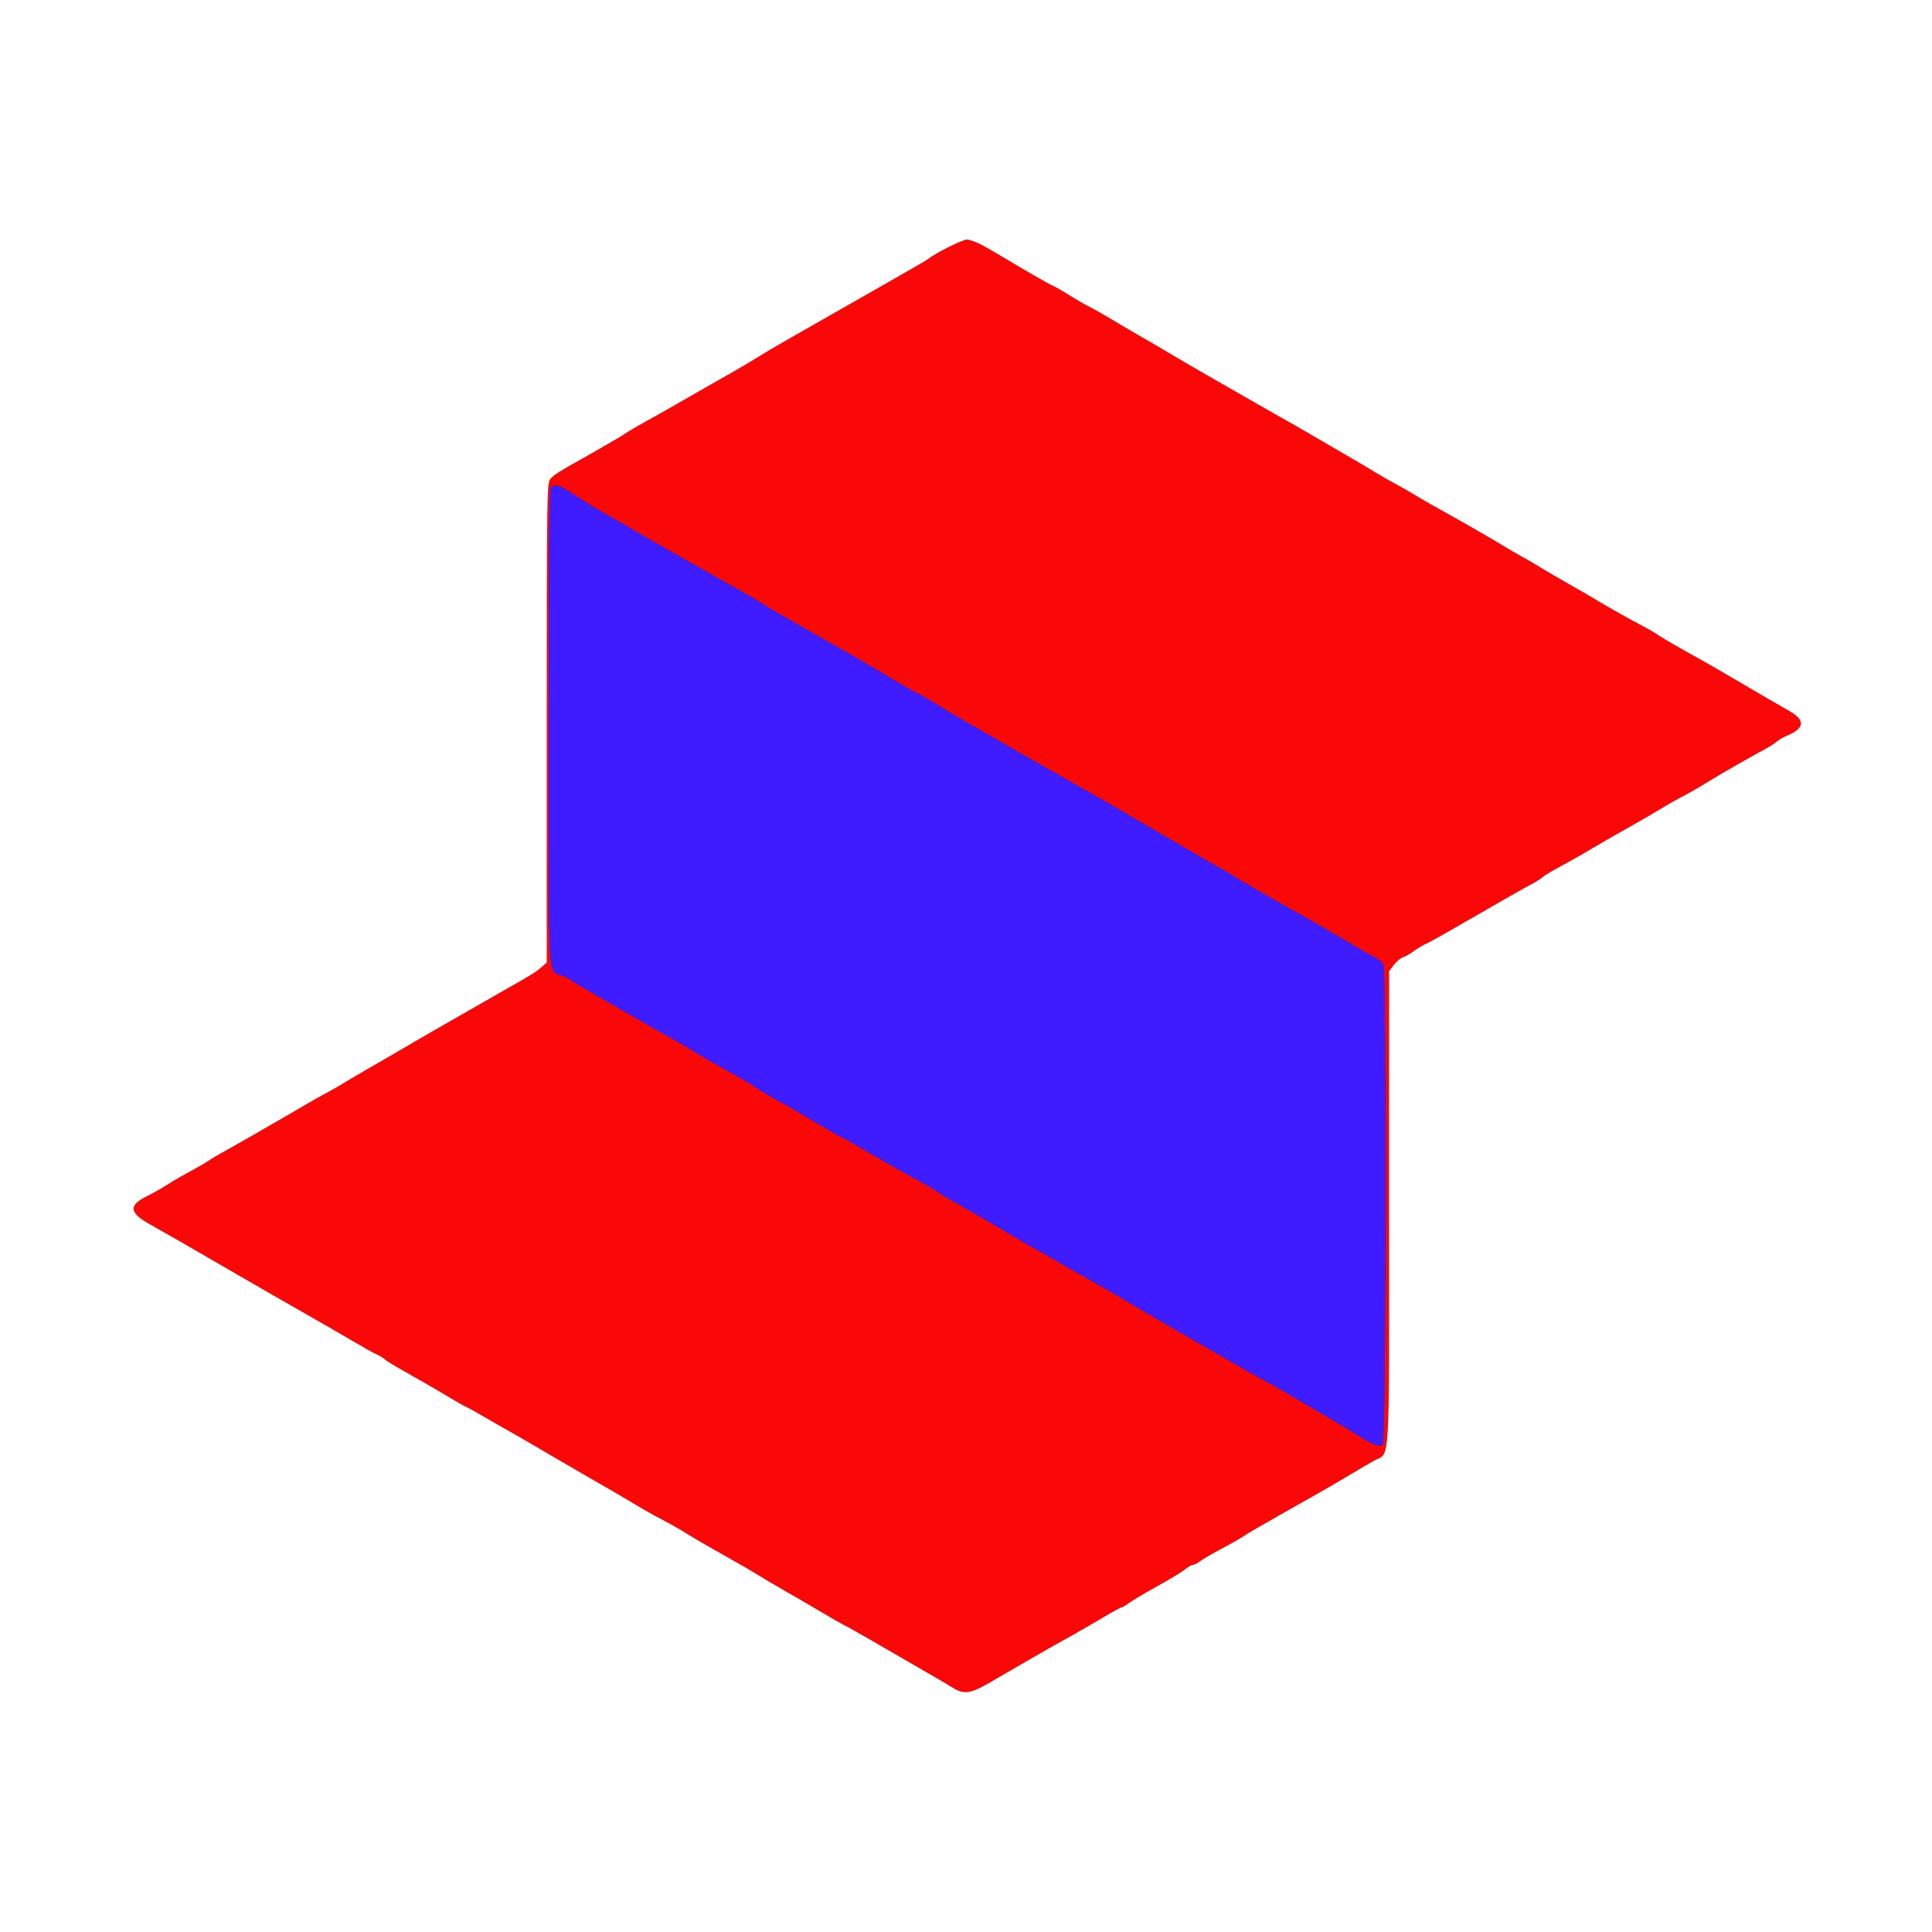 <svg id="svg" version="1.1" width="400" height="400" viewBox="0 0 400 400" xmlns="http://www.w3.org/2000/svg" xmlns:xlink="http://www.w3.org/1999/xlink" ><rect x="0" y="0" width="400" height="400" fill="#333333" stroke="none"/><g id="svgg"><path id="path0" d="M195.800 51.446 C 194.040 52.448,192.420 53.417,192.200 53.600 C 191.980 53.782,188.560 55.772,184.600 58.021 C 180.640 60.270,174.790 63.602,171.600 65.425 C 168.410 67.248,164.180 69.664,162.200 70.792 C 160.220 71.921,157.790 73.365,156.800 74.000 C 155.810 74.635,153.313 76.110,151.252 77.278 C 149.191 78.445,146.721 79.850,145.765 80.400 C 137.889 84.927,136.062 85.965,133.883 87.146 C 132.517 87.886,130.500 89.075,129.400 89.788 C 128.300 90.501,125.240 92.298,122.600 93.781 C 115.430 97.809,114.663 98.289,113.900 99.227 C 113.242 100.037,113.200 103.045,113.200 149.680 L 113.200 199.272 112.040 200.290 C 110.896 201.294,110.259 201.686,104.119 205.169 C 98.401 208.411,85.029 216.104,82.800 217.433 C 81.590 218.155,78.980 219.670,77.000 220.801 C 75.020 221.933,72.410 223.465,71.200 224.208 C 69.990 224.950,68.460 225.833,67.800 226.169 C 66.453 226.856,63.942 228.288,59.800 230.731 C 56.829 232.483,47.584 237.768,45.624 238.836 C 44.982 239.185,43.949 239.808,43.328 240.221 C 42.708 240.633,41.570 241.313,40.800 241.732 C 37.598 243.474,36.491 244.111,34.400 245.415 C 33.190 246.170,31.441 247.157,30.514 247.607 C 26.592 249.510,26.694 251.051,30.900 253.407 C 34.512 255.431,38.195 257.550,50.000 264.398 C 54.290 266.886,60.320 270.351,63.400 272.098 C 66.480 273.845,70.800 276.338,73.000 277.640 C 75.200 278.941,77.450 280.197,77.999 280.431 C 78.549 280.664,79.269 281.095,79.599 281.387 C 79.930 281.680,80.920 282.329,81.800 282.831 C 82.680 283.332,84.365 284.295,85.545 284.971 C 86.725 285.647,88.479 286.650,89.442 287.200 C 90.405 287.750,92.230 288.828,93.497 289.597 C 94.764 290.365,96.125 291.128,96.522 291.292 C 96.919 291.456,98.539 292.351,100.122 293.281 C 101.705 294.210,103.540 295.265,104.200 295.624 C 105.628 296.401,112.496 300.379,115.600 302.228 C 116.810 302.949,119.780 304.672,122.200 306.058 C 124.620 307.443,127.064 308.852,127.630 309.189 C 128.197 309.525,129.907 310.540,131.430 311.444 C 132.954 312.348,134.671 313.338,135.246 313.644 C 139.366 315.833,140.841 316.663,142.600 317.780 C 143.700 318.479,146.940 320.357,149.800 321.954 C 152.660 323.551,155.810 325.374,156.800 326.006 C 157.790 326.638,160.220 328.076,162.200 329.201 C 164.180 330.327,167.600 332.318,169.800 333.625 C 172.000 334.933,174.250 336.219,174.800 336.482 C 175.350 336.746,177.330 337.850,179.200 338.936 C 181.070 340.021,183.770 341.582,185.200 342.403 C 192.645 346.681,195.943 348.604,197.291 349.457 C 199.490 350.847,200.927 350.667,204.600 348.544 C 206.360 347.526,209.510 345.699,211.600 344.483 C 213.690 343.267,216.232 341.806,217.249 341.236 C 218.266 340.666,220.516 339.405,222.249 338.434 C 223.982 337.462,226.859 335.797,228.643 334.734 C 230.426 333.670,232.029 332.800,232.205 332.800 C 232.381 332.800,233.081 332.384,233.762 331.875 C 234.443 331.366,237.070 329.808,239.600 328.413 C 242.130 327.017,244.709 325.453,245.331 324.938 C 245.953 324.422,246.693 324.000,246.977 324.000 C 247.260 324.000,247.921 323.666,248.446 323.257 C 248.971 322.848,250.997 321.667,252.950 320.632 C 254.902 319.597,256.972 318.416,257.550 318.007 C 258.127 317.598,261.390 315.692,264.800 313.771 C 273.897 308.648,275.431 307.768,279.400 305.396 C 281.380 304.213,283.682 302.868,284.516 302.406 C 287.874 300.548,287.597 305.263,287.599 250.038 L 287.600 201.076 288.600 199.765 C 289.150 199.044,290.005 198.331,290.500 198.181 C 290.995 198.030,291.973 197.478,292.673 196.954 C 293.373 196.430,294.363 195.816,294.873 195.591 C 295.889 195.141,298.401 193.740,304.087 190.454 C 311.234 186.322,316.210 183.496,317.400 182.893 C 318.060 182.559,318.960 181.975,319.400 181.594 C 319.840 181.214,321.566 180.179,323.236 179.295 C 324.906 178.410,327.606 176.881,329.236 175.898 C 330.866 174.915,334.360 172.902,337.000 171.426 C 339.640 169.949,342.790 168.126,344.000 167.374 C 345.210 166.623,346.920 165.641,347.800 165.193 C 349.622 164.265,351.708 163.066,354.600 161.283 C 356.587 160.059,362.762 156.538,365.632 154.993 C 366.457 154.549,367.462 153.892,367.866 153.533 C 368.270 153.174,369.245 152.614,370.033 152.288 C 373.619 150.808,373.800 149.109,370.569 147.263 C 367.025 145.237,363.489 143.181,358.676 140.347 C 356.298 138.946,353.508 137.335,352.476 136.766 C 347.882 134.235,343.752 131.844,343.200 131.397 C 342.870 131.130,341.070 130.105,339.200 129.121 C 336.407 127.650,332.026 125.153,328.800 123.191 C 328.470 122.991,326.580 121.907,324.600 120.784 C 322.620 119.661,320.010 118.135,318.800 117.392 C 317.590 116.650,315.970 115.707,315.200 115.297 C 314.430 114.886,312.450 113.730,310.800 112.727 C 308.238 111.170,302.835 108.079,296.600 104.605 C 295.720 104.115,294.010 103.118,292.800 102.389 C 291.590 101.661,289.790 100.638,288.800 100.116 C 287.810 99.593,286.010 98.558,284.800 97.815 C 283.590 97.072,281.070 95.580,279.200 94.500 C 277.330 93.420,274.000 91.483,271.800 90.196 C 269.600 88.908,267.080 87.461,266.200 86.979 C 265.320 86.497,262.800 85.065,260.600 83.798 C 258.400 82.530,254.170 80.105,251.200 78.409 C 248.230 76.714,244.630 74.627,243.200 73.772 C 239.688 71.673,238.516 70.986,236.400 69.789 C 235.410 69.229,232.800 67.695,230.600 66.379 C 228.400 65.063,226.060 63.736,225.400 63.430 C 224.740 63.124,223.030 62.136,221.600 61.236 C 220.170 60.335,218.556 59.408,218.014 59.176 C 217.124 58.796,212.368 56.063,207.600 53.194 C 200.541 48.946,200.264 48.905,195.800 51.446 M117.540 101.564 C 119.320 102.787,122.921 105.029,124.400 105.835 C 125.170 106.254,128.140 107.965,131.000 109.637 C 133.860 111.308,138.413 113.919,141.117 115.438 C 153.307 122.285,156.753 124.252,157.838 124.985 C 158.477 125.417,159.540 126.067,160.200 126.430 C 160.860 126.792,163.233 128.149,165.473 129.445 C 167.712 130.740,171.582 132.947,174.073 134.349 C 176.563 135.750,179.410 137.386,180.400 137.984 C 185.929 141.323,189.849 143.600,190.069 143.600 C 190.207 143.600,191.463 144.313,192.860 145.185 C 194.257 146.057,196.300 147.290,197.400 147.925 C 198.500 148.560,201.200 150.127,203.400 151.407 C 207.330 153.695,216.539 158.954,227.200 164.999 C 230.170 166.683,233.770 168.761,235.200 169.616 C 236.630 170.472,239.240 172.001,241.000 173.013 C 242.760 174.026,246.000 175.916,248.200 177.213 C 250.400 178.510,252.650 179.794,253.200 180.066 C 253.750 180.338,254.737 180.930,255.393 181.380 C 256.049 181.831,259.739 183.978,263.593 186.152 C 272.718 191.299,277.684 194.154,280.400 195.817 C 281.610 196.558,283.371 197.555,284.313 198.032 C 285.255 198.509,286.196 199.219,286.404 199.608 C 287.096 200.900,286.976 298.396,286.282 299.090 C 285.631 299.740,284.141 299.128,280.221 296.600 C 279.109 295.883,275.950 293.995,273.200 292.403 C 270.450 290.812,267.210 288.923,266.000 288.206 C 264.790 287.488,262.630 286.270,261.200 285.499 C 259.770 284.728,256.800 283.057,254.600 281.784 C 252.400 280.512,248.980 278.544,247.000 277.411 C 245.020 276.277,242.802 275.001,242.070 274.575 C 241.339 274.149,239.089 272.839,237.070 271.663 C 235.052 270.488,231.960 268.667,230.200 267.617 C 228.440 266.567,225.470 264.869,223.600 263.845 C 221.730 262.820,219.480 261.540,218.600 261.000 C 217.720 260.460,216.101 259.538,215.002 258.952 C 213.903 258.366,210.843 256.592,208.202 255.008 C 205.561 253.425,201.510 251.079,199.200 249.795 C 196.890 248.512,194.730 247.241,194.400 246.971 C 193.755 246.444,191.798 245.303,188.600 243.589 C 187.500 243.000,184.800 241.475,182.600 240.201 C 175.499 236.088,173.927 235.200,173.744 235.200 C 173.646 235.200,171.368 233.882,168.683 232.271 C 165.997 230.660,162.360 228.558,160.600 227.600 C 158.840 226.642,156.860 225.463,156.200 224.981 C 155.540 224.498,152.930 222.969,150.400 221.582 C 147.870 220.195,144.855 218.456,143.699 217.717 C 142.543 216.979,140.653 215.869,139.499 215.251 C 138.345 214.633,135.600 213.081,133.400 211.802 C 131.200 210.523,127.061 208.143,124.203 206.512 C 121.344 204.882,118.734 203.319,118.403 203.040 C 118.071 202.760,117.209 202.298,116.486 202.012 C 113.332 200.763,113.600 205.545,113.600 150.426 C 113.600 111.779,113.706 101.254,114.099 100.861 C 114.691 100.269,116.065 100.550,117.540 101.564 " stroke="none" fill="#fa0808" fill-rule="evenodd"></path><path id="path1" d="M114.099 100.861 C 113.706 101.254,113.600 111.779,113.600 150.426 C 113.600 205.545,113.332 200.763,116.486 202.012 C 117.209 202.298,118.071 202.760,118.403 203.040 C 118.734 203.319,121.344 204.882,124.203 206.512 C 127.061 208.143,131.200 210.523,133.400 211.802 C 135.600 213.081,138.345 214.633,139.499 215.251 C 140.653 215.869,142.543 216.979,143.699 217.717 C 144.855 218.456,147.870 220.195,150.400 221.582 C 152.930 222.969,155.540 224.498,156.200 224.981 C 156.860 225.463,158.840 226.642,160.600 227.600 C 162.360 228.558,165.997 230.660,168.683 232.271 C 171.368 233.882,173.646 235.200,173.744 235.200 C 173.927 235.200,175.499 236.088,182.600 240.201 C 184.800 241.475,187.500 243.000,188.600 243.589 C 191.798 245.303,193.755 246.444,194.400 246.971 C 194.730 247.241,196.890 248.512,199.200 249.795 C 201.510 251.079,205.561 253.425,208.202 255.008 C 210.843 256.592,213.903 258.366,215.002 258.952 C 216.101 259.538,217.720 260.460,218.600 261.000 C 219.480 261.540,221.730 262.820,223.600 263.845 C 225.470 264.869,228.440 266.567,230.200 267.617 C 231.960 268.667,235.052 270.488,237.070 271.663 C 239.089 272.839,241.339 274.149,242.070 274.575 C 242.802 275.001,245.020 276.277,247.000 277.411 C 248.980 278.544,252.400 280.512,254.600 281.784 C 256.800 283.057,259.770 284.728,261.200 285.499 C 262.630 286.270,264.790 287.488,266.000 288.206 C 267.210 288.923,270.450 290.812,273.200 292.403 C 275.950 293.995,279.109 295.883,280.221 296.600 C 284.141 299.128,285.631 299.740,286.282 299.090 C 286.976 298.396,287.096 200.900,286.404 199.608 C 286.196 199.219,285.255 198.509,284.313 198.032 C 283.371 197.555,281.610 196.558,280.400 195.817 C 277.684 194.154,272.718 191.299,263.593 186.152 C 259.739 183.978,256.049 181.831,255.393 181.380 C 254.737 180.930,253.750 180.338,253.200 180.066 C 252.650 179.794,250.400 178.510,248.200 177.213 C 246.000 175.916,242.760 174.026,241.000 173.013 C 239.240 172.001,236.630 170.472,235.200 169.616 C 233.770 168.761,230.170 166.683,227.200 164.999 C 216.539 158.954,207.330 153.695,203.400 151.407 C 201.200 150.127,198.500 148.560,197.400 147.925 C 196.300 147.290,194.257 146.057,192.860 145.185 C 191.463 144.313,190.207 143.600,190.069 143.600 C 189.849 143.600,185.929 141.323,180.400 137.984 C 179.410 137.386,176.563 135.750,174.073 134.349 C 171.582 132.947,167.712 130.740,165.473 129.445 C 163.233 128.149,160.860 126.792,160.200 126.430 C 159.540 126.067,158.477 125.417,157.838 124.985 C 156.753 124.252,153.307 122.285,141.117 115.438 C 138.413 113.919,133.860 111.308,131.000 109.637 C 128.140 107.965,125.170 106.254,124.400 105.835 C 122.921 105.029,119.320 102.787,117.540 101.564 C 116.065 100.550,114.691 100.269,114.099 100.861 " stroke="none" fill="#3e1cff" fill-rule="evenodd"></path><path id="path2" d="M0.000 200.000 L 0.000 400.000 200.000 400.000 L 400.000 400.000 400.000 200.000 L 400.000 0.000 200.000 0.000 L 0.000 0.000 0.000 200.000 M203.551 50.856 C 204.788 51.546,206.610 52.598,207.600 53.194 C 212.368 56.063,217.124 58.796,218.014 59.176 C 218.556 59.408,220.170 60.335,221.600 61.236 C 223.030 62.136,224.740 63.124,225.400 63.430 C 226.060 63.736,228.400 65.063,230.600 66.379 C 232.800 67.695,235.410 69.229,236.400 69.789 C 238.516 70.986,239.688 71.673,243.200 73.772 C 244.630 74.627,248.230 76.714,251.200 78.409 C 254.170 80.105,258.400 82.530,260.600 83.798 C 262.800 85.065,265.320 86.497,266.200 86.979 C 267.080 87.461,269.600 88.908,271.800 90.196 C 274.000 91.483,277.330 93.420,279.200 94.500 C 281.070 95.580,283.590 97.072,284.800 97.815 C 286.010 98.558,287.810 99.593,288.800 100.116 C 289.790 100.638,291.590 101.661,292.800 102.389 C 294.010 103.118,295.720 104.115,296.600 104.605 C 302.835 108.079,308.238 111.170,310.800 112.727 C 312.450 113.730,314.430 114.886,315.200 115.297 C 315.970 115.707,317.590 116.650,318.800 117.392 C 320.010 118.135,322.620 119.661,324.600 120.784 C 326.580 121.907,328.470 122.991,328.800 123.191 C 332.026 125.153,336.407 127.650,339.200 129.121 C 341.070 130.105,342.870 131.130,343.200 131.397 C 343.752 131.844,347.882 134.235,352.476 136.766 C 353.508 137.335,356.298 138.946,358.676 140.347 C 363.489 143.181,367.025 145.237,370.569 147.263 C 373.800 149.109,373.619 150.808,370.033 152.288 C 369.245 152.614,368.270 153.174,367.866 153.533 C 367.462 153.892,366.457 154.549,365.632 154.993 C 362.762 156.538,356.587 160.059,354.600 161.283 C 351.708 163.066,349.622 164.265,347.800 165.193 C 346.920 165.641,345.210 166.623,344.000 167.374 C 342.790 168.126,339.640 169.949,337.000 171.426 C 334.360 172.902,330.866 174.915,329.236 175.898 C 327.606 176.881,324.906 178.410,323.236 179.295 C 321.566 180.179,319.840 181.214,319.400 181.594 C 318.960 181.975,318.060 182.559,317.400 182.893 C 316.210 183.496,311.234 186.322,304.087 190.454 C 298.401 193.740,295.889 195.141,294.873 195.591 C 294.363 195.816,293.373 196.430,292.673 196.954 C 291.973 197.478,290.995 198.030,290.500 198.181 C 290.005 198.331,289.150 199.044,288.600 199.765 L 287.600 201.076 287.599 250.038 C 287.597 305.263,287.874 300.548,284.516 302.406 C 283.682 302.868,281.380 304.213,279.400 305.396 C 275.431 307.768,273.897 308.648,264.800 313.771 C 261.390 315.692,258.127 317.598,257.550 318.007 C 256.972 318.416,254.902 319.597,252.950 320.632 C 250.997 321.667,248.971 322.848,248.446 323.257 C 247.921 323.666,247.260 324.000,246.977 324.000 C 246.693 324.000,245.953 324.422,245.331 324.938 C 244.709 325.453,242.130 327.017,239.600 328.413 C 237.070 329.808,234.443 331.366,233.762 331.875 C 233.081 332.384,232.381 332.800,232.205 332.800 C 232.029 332.800,230.426 333.670,228.643 334.734 C 226.859 335.797,223.982 337.462,222.249 338.434 C 220.516 339.405,218.266 340.666,217.249 341.236 C 216.232 341.806,213.690 343.267,211.600 344.483 C 209.510 345.699,206.360 347.526,204.600 348.544 C 200.927 350.667,199.490 350.847,197.291 349.457 C 195.943 348.604,192.645 346.681,185.200 342.403 C 183.770 341.582,181.070 340.021,179.200 338.936 C 177.330 337.850,175.350 336.746,174.800 336.482 C 174.250 336.219,172.000 334.933,169.800 333.625 C 167.600 332.318,164.180 330.327,162.200 329.201 C 160.220 328.076,157.790 326.638,156.800 326.006 C 155.810 325.374,152.660 323.551,149.800 321.954 C 146.940 320.357,143.700 318.479,142.600 317.780 C 140.841 316.663,139.366 315.833,135.246 313.644 C 134.671 313.338,132.954 312.348,131.430 311.444 C 129.907 310.540,128.197 309.525,127.630 309.189 C 127.064 308.852,124.620 307.443,122.200 306.058 C 119.780 304.672,116.810 302.949,115.600 302.228 C 112.496 300.379,105.628 296.401,104.200 295.624 C 103.540 295.265,101.705 294.210,100.122 293.281 C 98.539 292.351,96.919 291.456,96.522 291.292 C 96.125 291.128,94.764 290.365,93.497 289.597 C 92.230 288.828,90.405 287.750,89.442 287.200 C 88.479 286.650,86.725 285.647,85.545 284.971 C 84.365 284.295,82.680 283.332,81.800 282.831 C 80.920 282.329,79.930 281.680,79.599 281.387 C 79.269 281.095,78.549 280.664,77.999 280.431 C 77.450 280.197,75.200 278.941,73.000 277.640 C 70.800 276.338,66.480 273.845,63.400 272.098 C 60.320 270.351,54.290 266.886,50.000 264.398 C 38.195 257.550,34.512 255.431,30.900 253.407 C 26.694 251.051,26.592 249.510,30.514 247.607 C 31.441 247.157,33.190 246.170,34.400 245.415 C 36.491 244.111,37.598 243.474,40.800 241.732 C 41.570 241.313,42.708 240.633,43.328 240.221 C 43.949 239.808,44.982 239.185,45.624 238.836 C 47.584 237.768,56.829 232.483,59.800 230.731 C 63.942 228.288,66.453 226.856,67.800 226.169 C 68.460 225.833,69.990 224.950,71.200 224.208 C 72.410 223.465,75.020 221.933,77.000 220.801 C 78.980 219.670,81.590 218.155,82.800 217.433 C 85.029 216.104,98.401 208.411,104.119 205.169 C 110.259 201.686,110.896 201.294,112.040 200.290 L 113.200 199.272 113.200 149.680 C 113.200 103.045,113.242 100.037,113.900 99.227 C 114.663 98.289,115.430 97.809,122.600 93.781 C 125.240 92.298,128.300 90.501,129.400 89.788 C 130.500 89.075,132.517 87.886,133.883 87.146 C 136.062 85.965,137.889 84.927,145.765 80.400 C 146.721 79.850,149.191 78.445,151.252 77.278 C 153.313 76.110,155.810 74.635,156.800 74.000 C 157.790 73.365,160.220 71.921,162.200 70.792 C 164.180 69.664,168.410 67.248,171.600 65.425 C 174.790 63.602,180.640 60.270,184.600 58.021 C 188.560 55.772,191.980 53.782,192.200 53.600 C 193.627 52.417,199.198 49.622,200.151 49.612 C 200.785 49.606,202.315 50.165,203.551 50.856 " stroke="none" fill="#ffffff" fill-rule="evenodd"></path></g></svg>